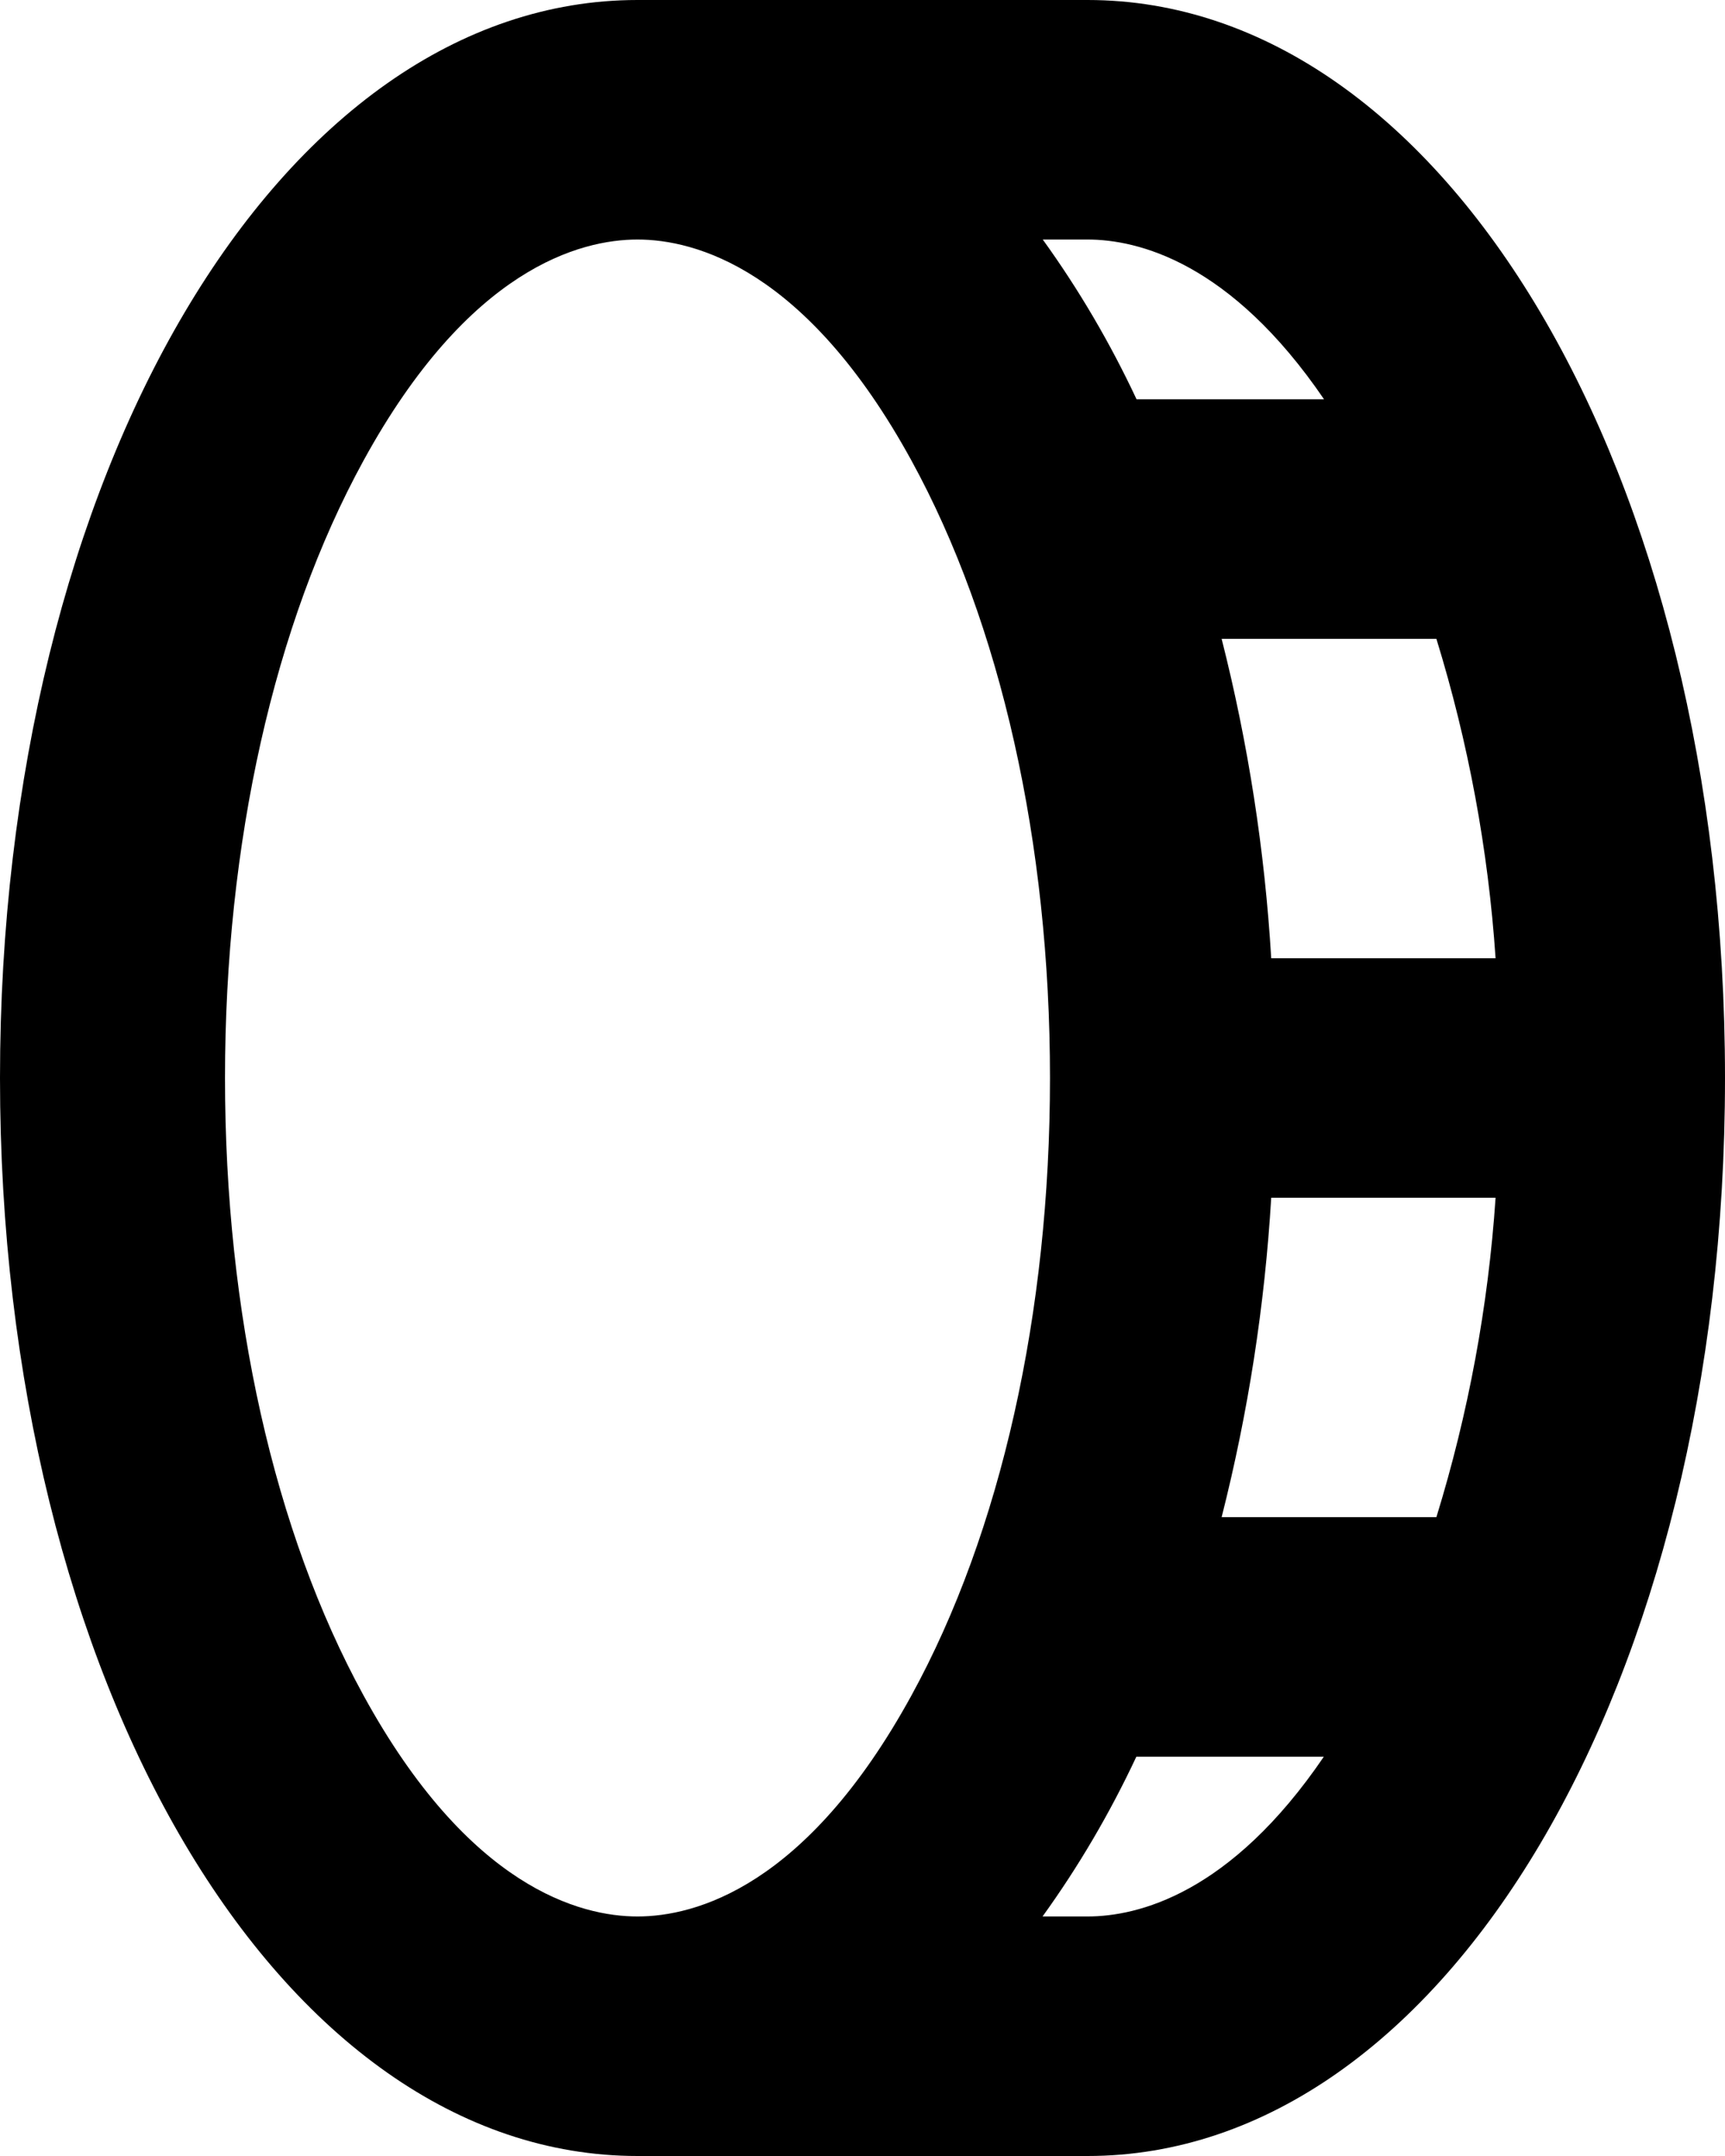 <svg width="16" height="20" viewBox="0 0 16 20" xmlns="http://www.w3.org/2000/svg">
<path d="M10.087 0H5.913C2.597 0 0 4.393 0 10C0 15.607 2.597 20 5.913 20H10.087C13.403 20 16 15.607 16 10C16 4.393 13.403 0 10.087 0ZM13.323 14.074H11.331C11.577 13.105 11.731 12.113 11.791 11.111H13.872C13.804 12.119 13.619 13.114 13.323 14.074ZM11.791 8.889C11.731 7.887 11.577 6.895 11.331 5.926H13.323C13.619 6.886 13.804 7.881 13.872 8.889H11.791ZM12.281 3.704H10.542C10.297 3.181 10.006 2.685 9.672 2.222H10.087C10.554 2.222 11.413 2.431 12.281 3.704ZM3.371 15.726C2.543 14.214 2.087 12.181 2.087 10C2.087 7.819 2.543 5.786 3.371 4.274C4.348 2.489 5.383 2.222 5.913 2.222C6.443 2.222 7.478 2.489 8.455 4.274C9.283 5.786 9.739 7.819 9.739 10C9.739 12.181 9.283 14.214 8.455 15.726C7.478 17.511 6.443 17.778 5.913 17.778C5.383 17.778 4.348 17.511 3.371 15.726ZM10.087 17.778H9.67C10.004 17.315 10.295 16.819 10.54 16.296H12.279C11.413 17.569 10.554 17.778 10.087 17.778Z"/>
</svg>
